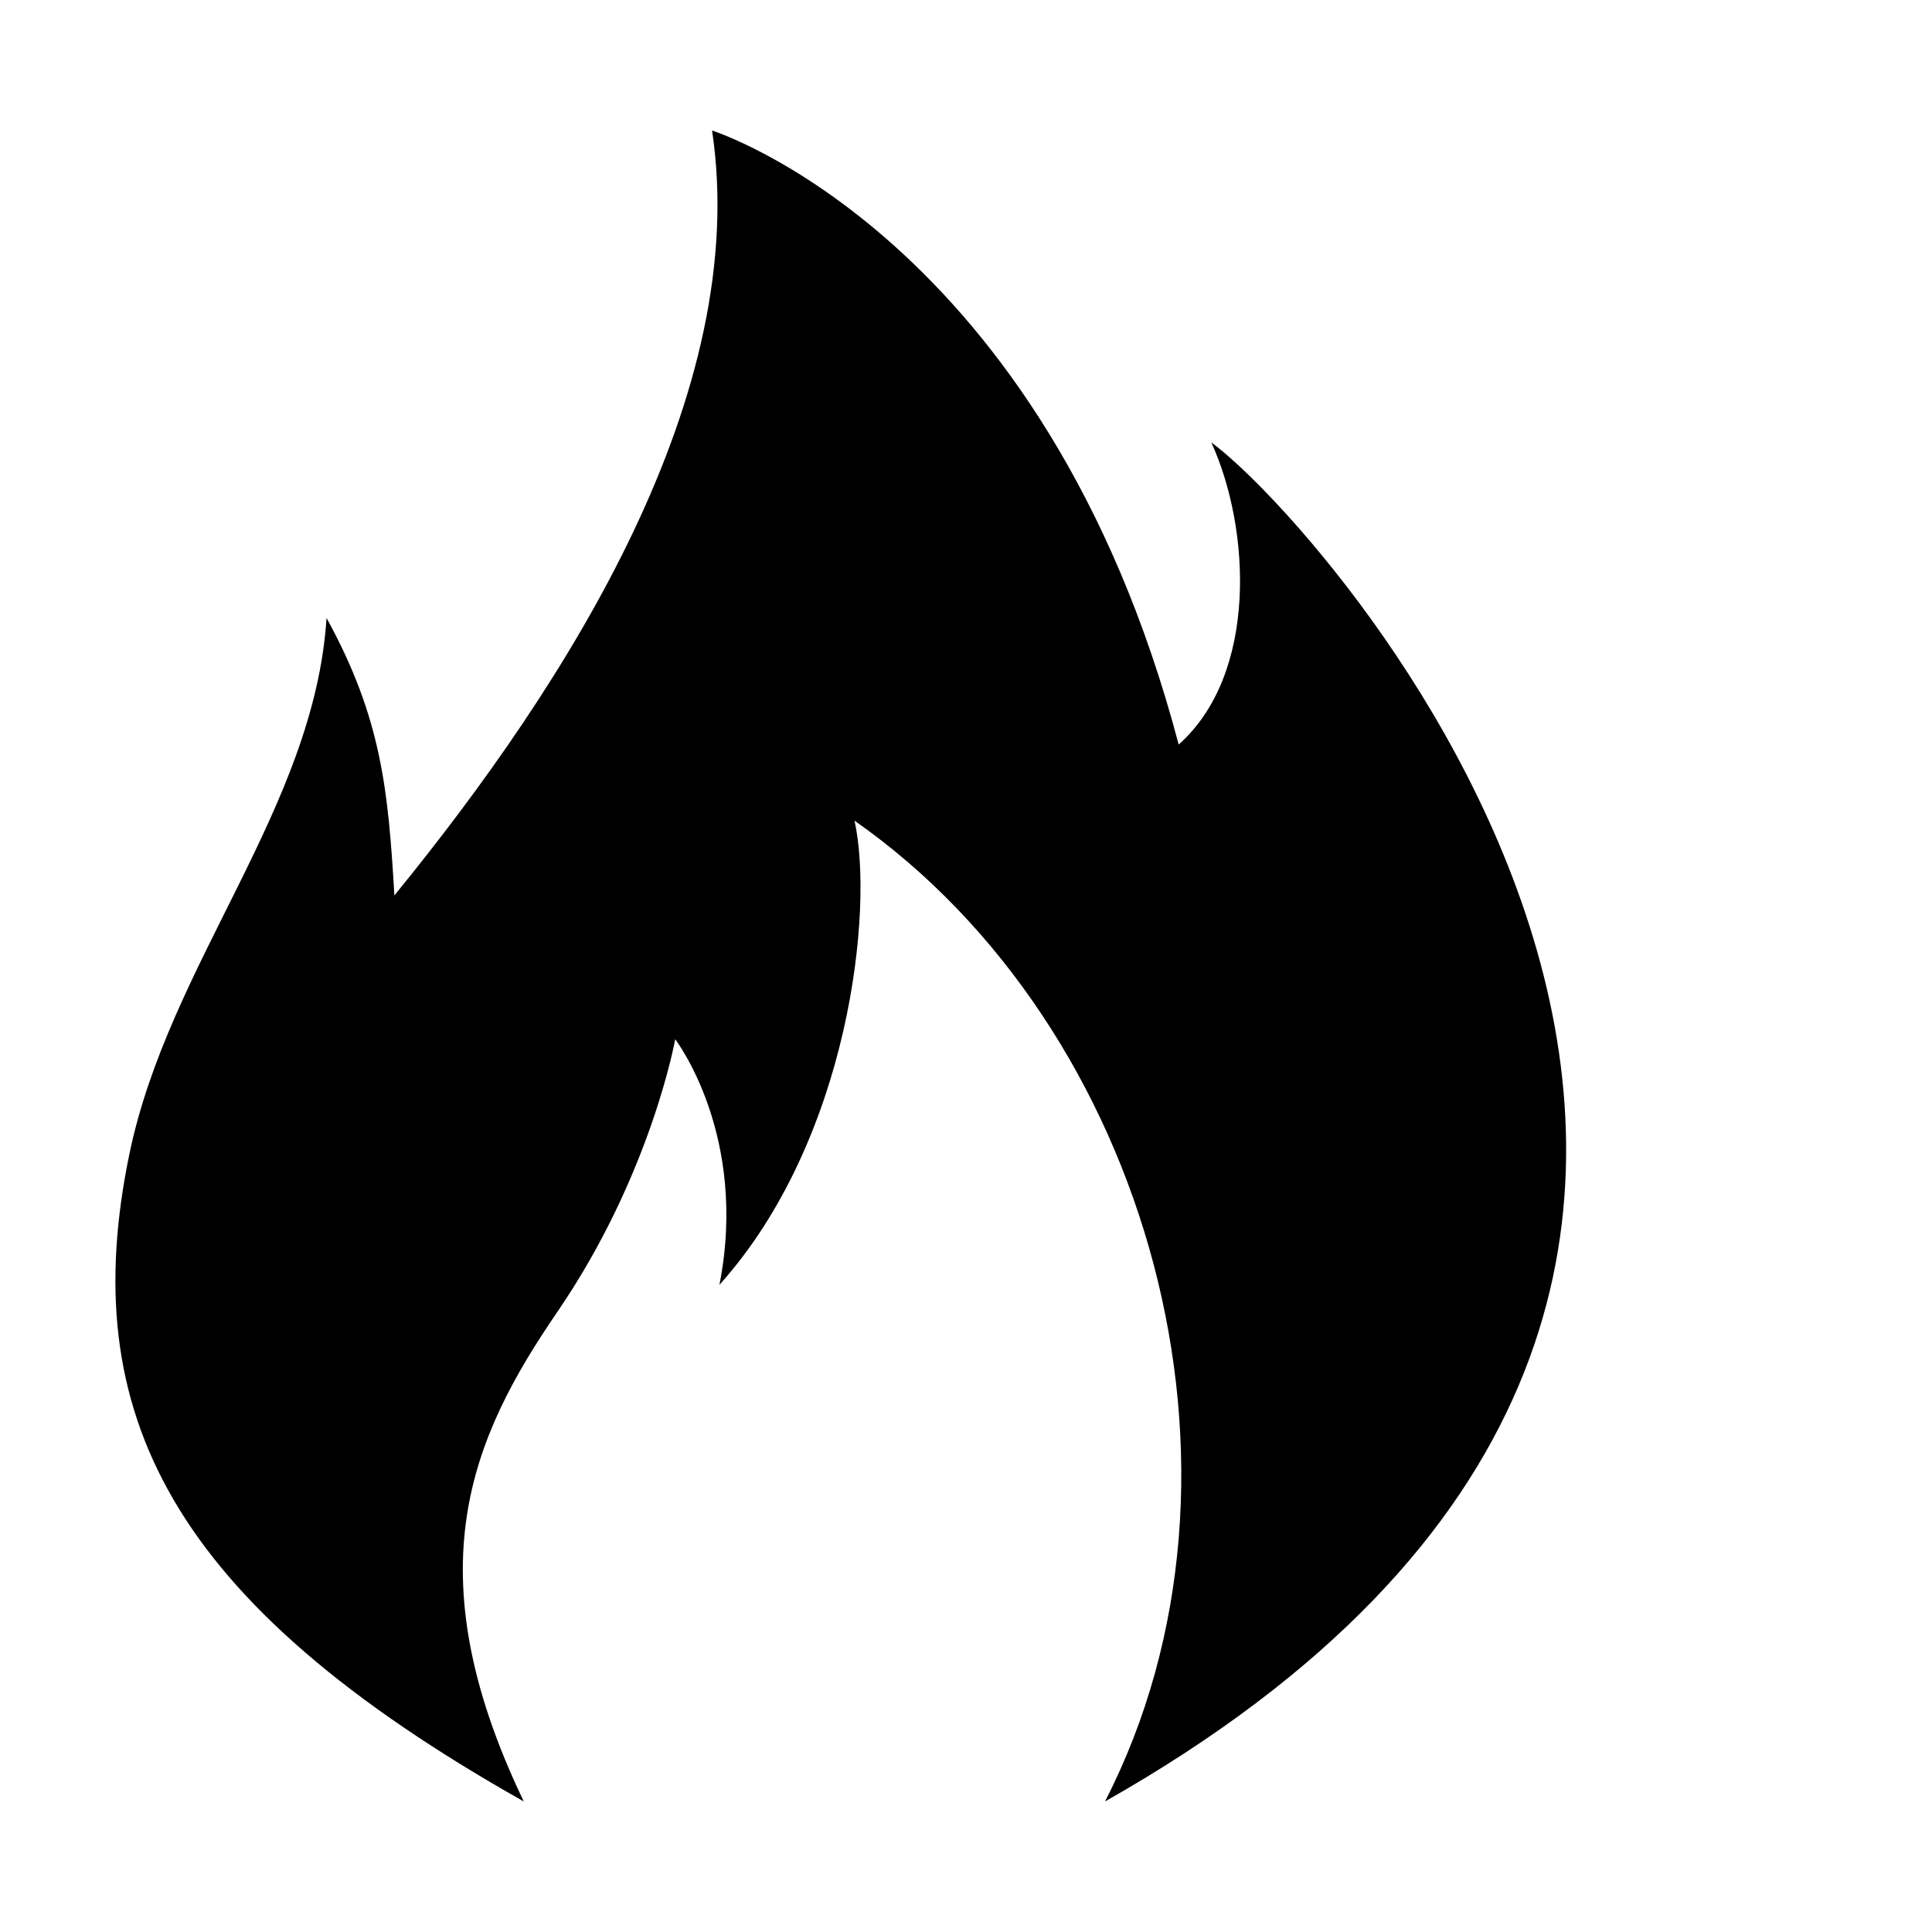<svg t="1713027701680" class="icon" viewBox="0 0 1184 1024" version="1.1" xmlns="http://www.w3.org/2000/svg" p-id="4270" width="128" height="128"><path d="M320.992 1024C252.768 881.984 289.12 800.608 341.568 723.968 399.008 640 413.792 556.896 413.792 556.896 413.792 556.896 458.944 615.584 440.896 707.392 520.672 618.592 535.712 477.12 523.68 422.944 704 548.96 781.056 821.792 677.184 1024 1229.568 711.456 814.592 243.84 742.336 191.136 766.432 243.84 771.008 332.992 722.336 376.288 640 64 436.384 0 436.384 0 460.448 161.056 349.088 337.152 241.696 468.736 237.92 404.512 233.888 360.192 200.128 298.752 192.544 415.392 103.392 510.496 79.264 627.392 46.56 785.664 103.744 901.568 320.992 1024Z" fill="currentColor" p-id="4271"></path></svg>